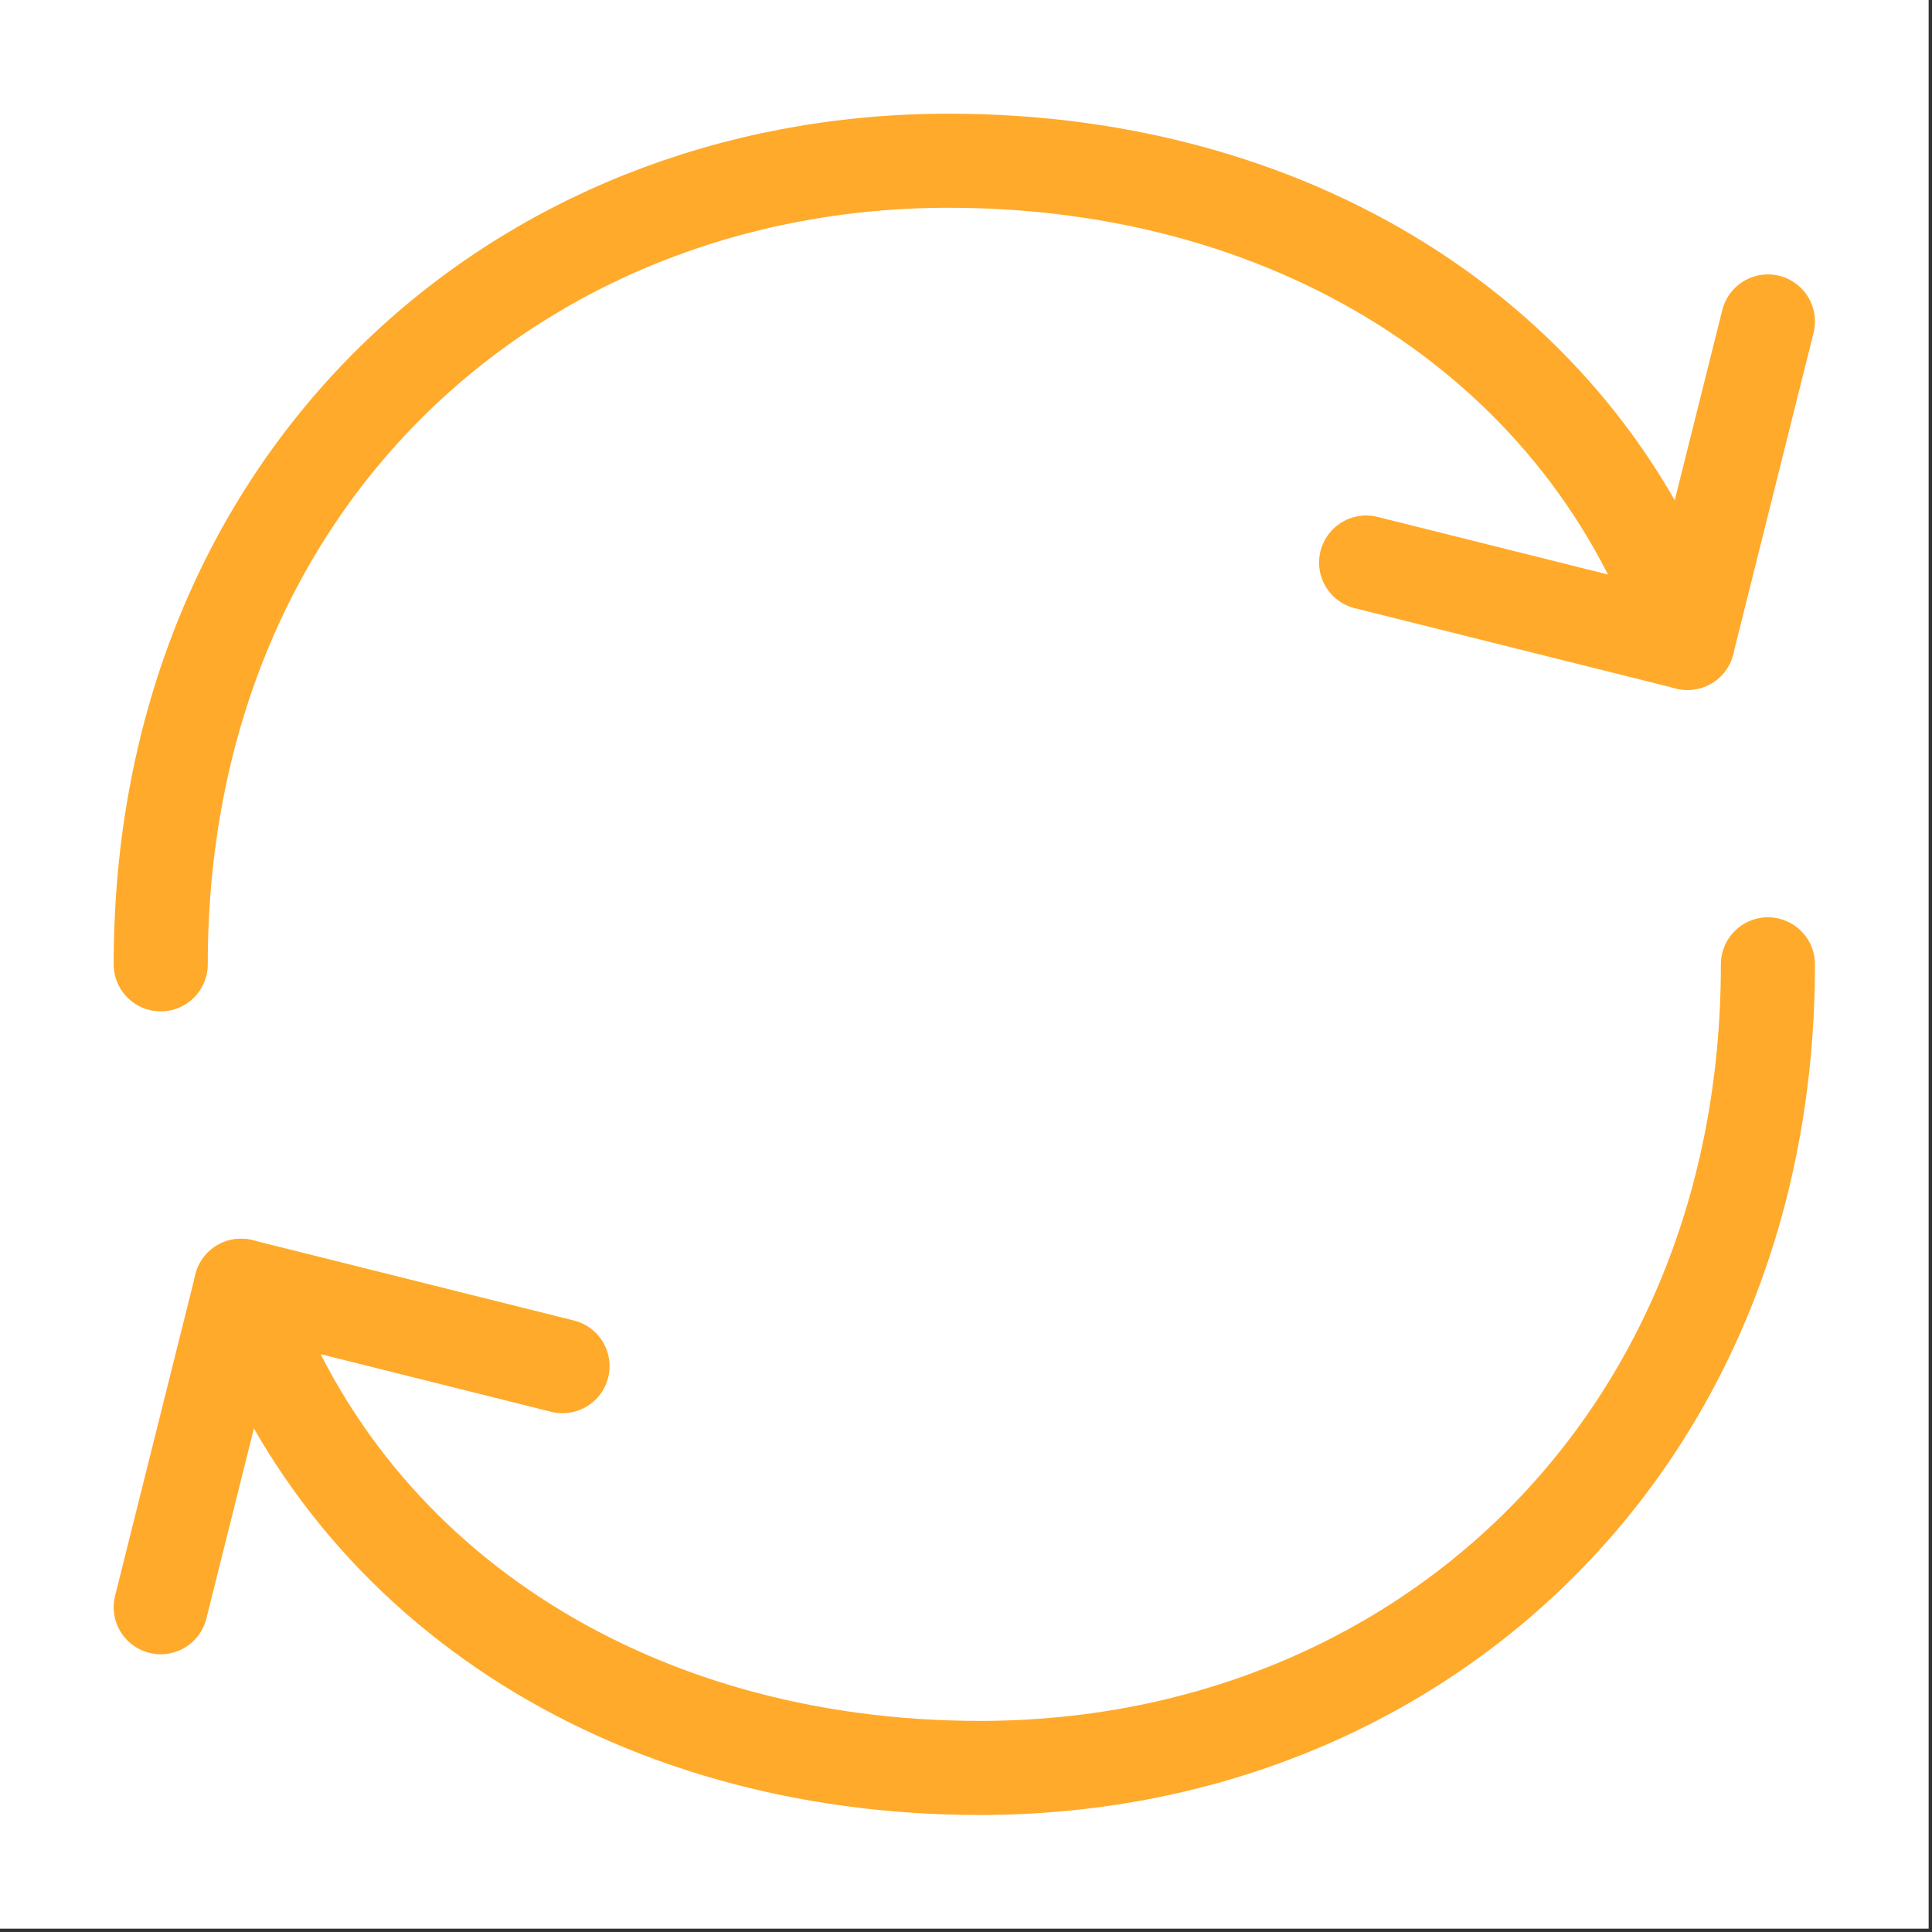 <svg width="132" height="132" viewBox="0 0 132 132" fill="none" xmlns="http://www.w3.org/2000/svg">
<rect x="0" y="0" width="132" height="132" fill="#333333" stroke="none"/>
<rect width="131.771" height="131.771" fill="white"/>
<path d="M120.79 65.886C120.79 98.829 96.687 120.791 66.951 120.791C42.782 120.791 23.28 107.971 16.471 87.848M10.981 65.886C10.981 32.943 35.084 10.981 64.82 10.981C88.995 10.981 108.492 23.802 115.3 43.924" stroke="#FFAA2B" stroke-width="6.428" stroke-linecap="round" stroke-linejoin="round"/>
<path d="M38.433 93.339L16.471 87.849L10.981 109.81M93.338 38.434L115.3 43.925L120.79 21.963" stroke="#FFAA2B" stroke-width="6.428" stroke-linecap="round" stroke-linejoin="round"/>
</svg>
